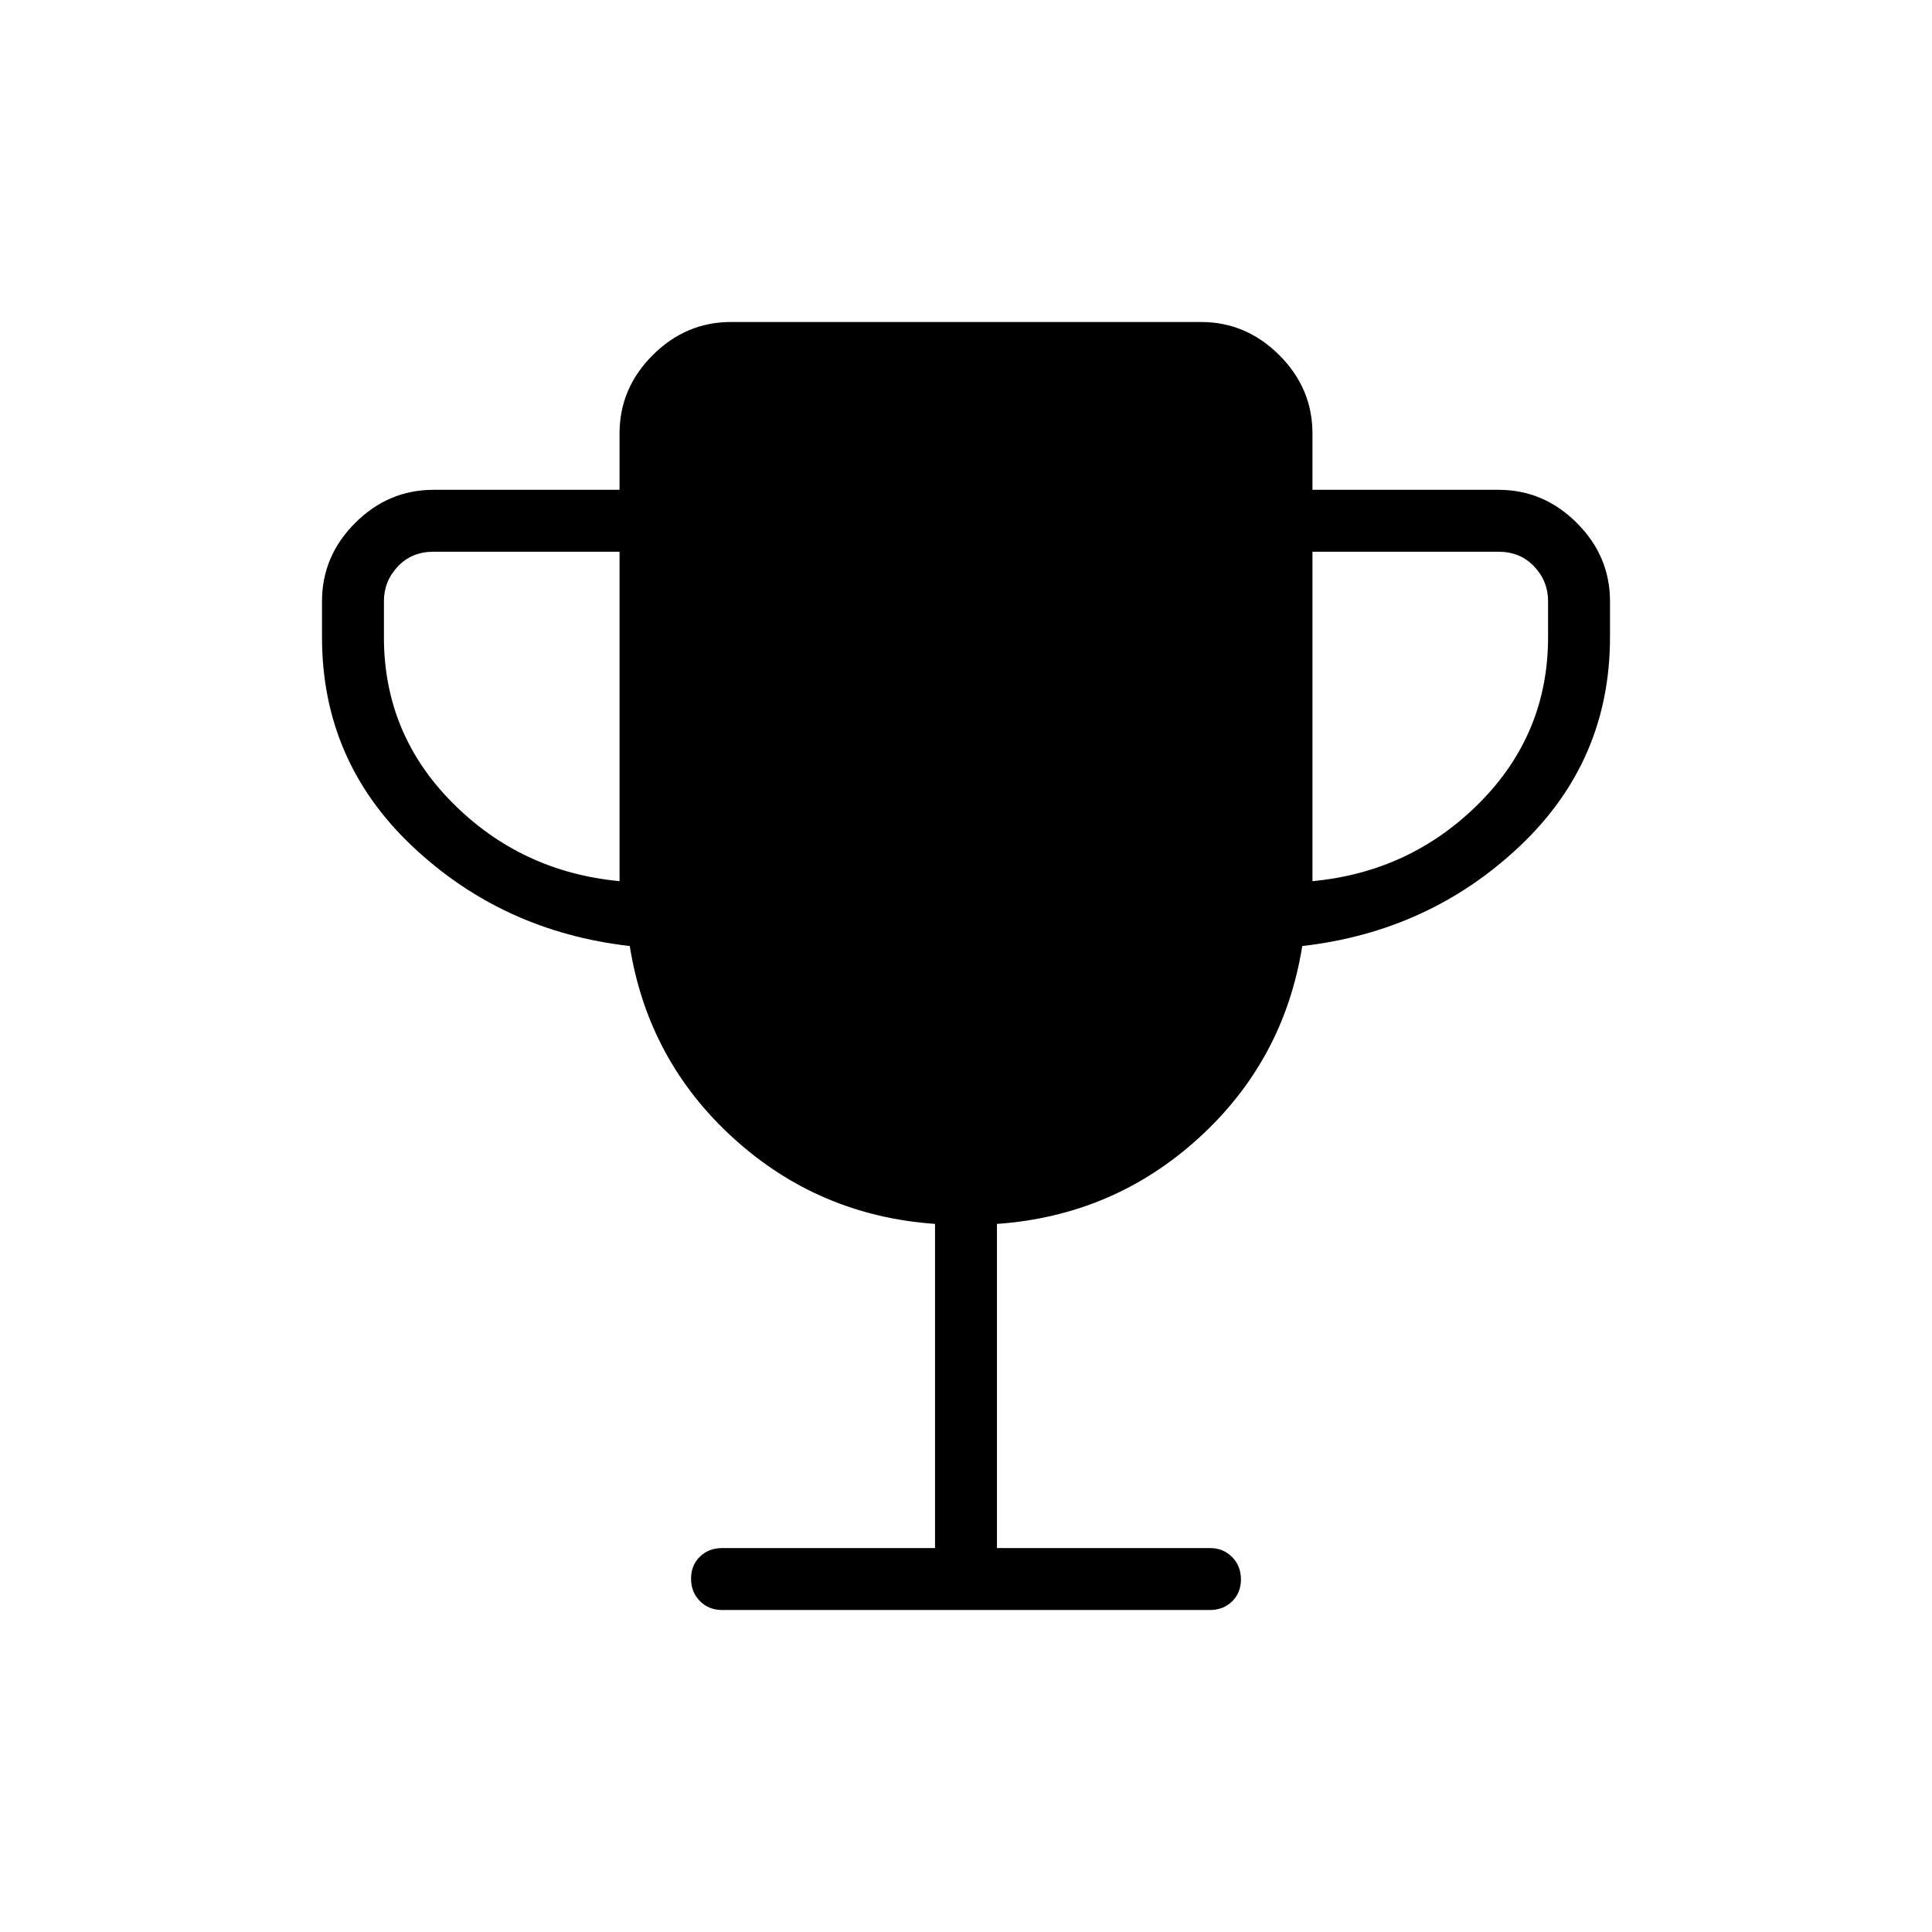 <svg xmlns="http://www.w3.org/2000/svg" width="48" height="48" viewBox="0 -960 960 960"><path d="M307.846-522.154v-163.692h-92.462q-10.769 0-17.692 7.307-6.923 7.308-6.923 17.308v17.846q0 48.077 34.116 82.346 34.115 34.27 82.961 38.885Zm344.308 0q48.846-4.615 82.961-38.885 34.116-34.269 34.116-82.346v-17.846q0-10-6.923-17.308-6.923-7.307-17.692-7.307h-92.462v163.692ZM464.615-190.769v-161.077q-57.846-4.077-100.23-42.654-42.385-38.577-51.462-95.423-63.231-7.231-108.077-49.615Q160-581.923 160-643.385v-17.846q0-22.442 16.471-38.913 16.471-16.472 38.913-16.472h92.462v-28q0-22.442 16.471-38.913Q340.788-800 363.231-800h233.538q22.443 0 38.914 16.471t16.471 38.913v28h92.462q22.442 0 38.913 16.472Q800-683.673 800-661.231v17.846q0 61.462-44.846 103.847-44.846 42.384-108.077 49.615Q638-433.077 595.615-394.5q-42.384 38.577-100.23 42.654v161.077h105.846q6.596 0 10.99 4.445 4.395 4.444 4.395 11.115t-4.395 10.94Q607.827-160 601.231-160H358.769q-6.596 0-10.99-4.444-4.395-4.445-4.395-11.116 0-6.671 4.395-10.94 4.394-4.269 10.99-4.269h105.846Z"/></svg>